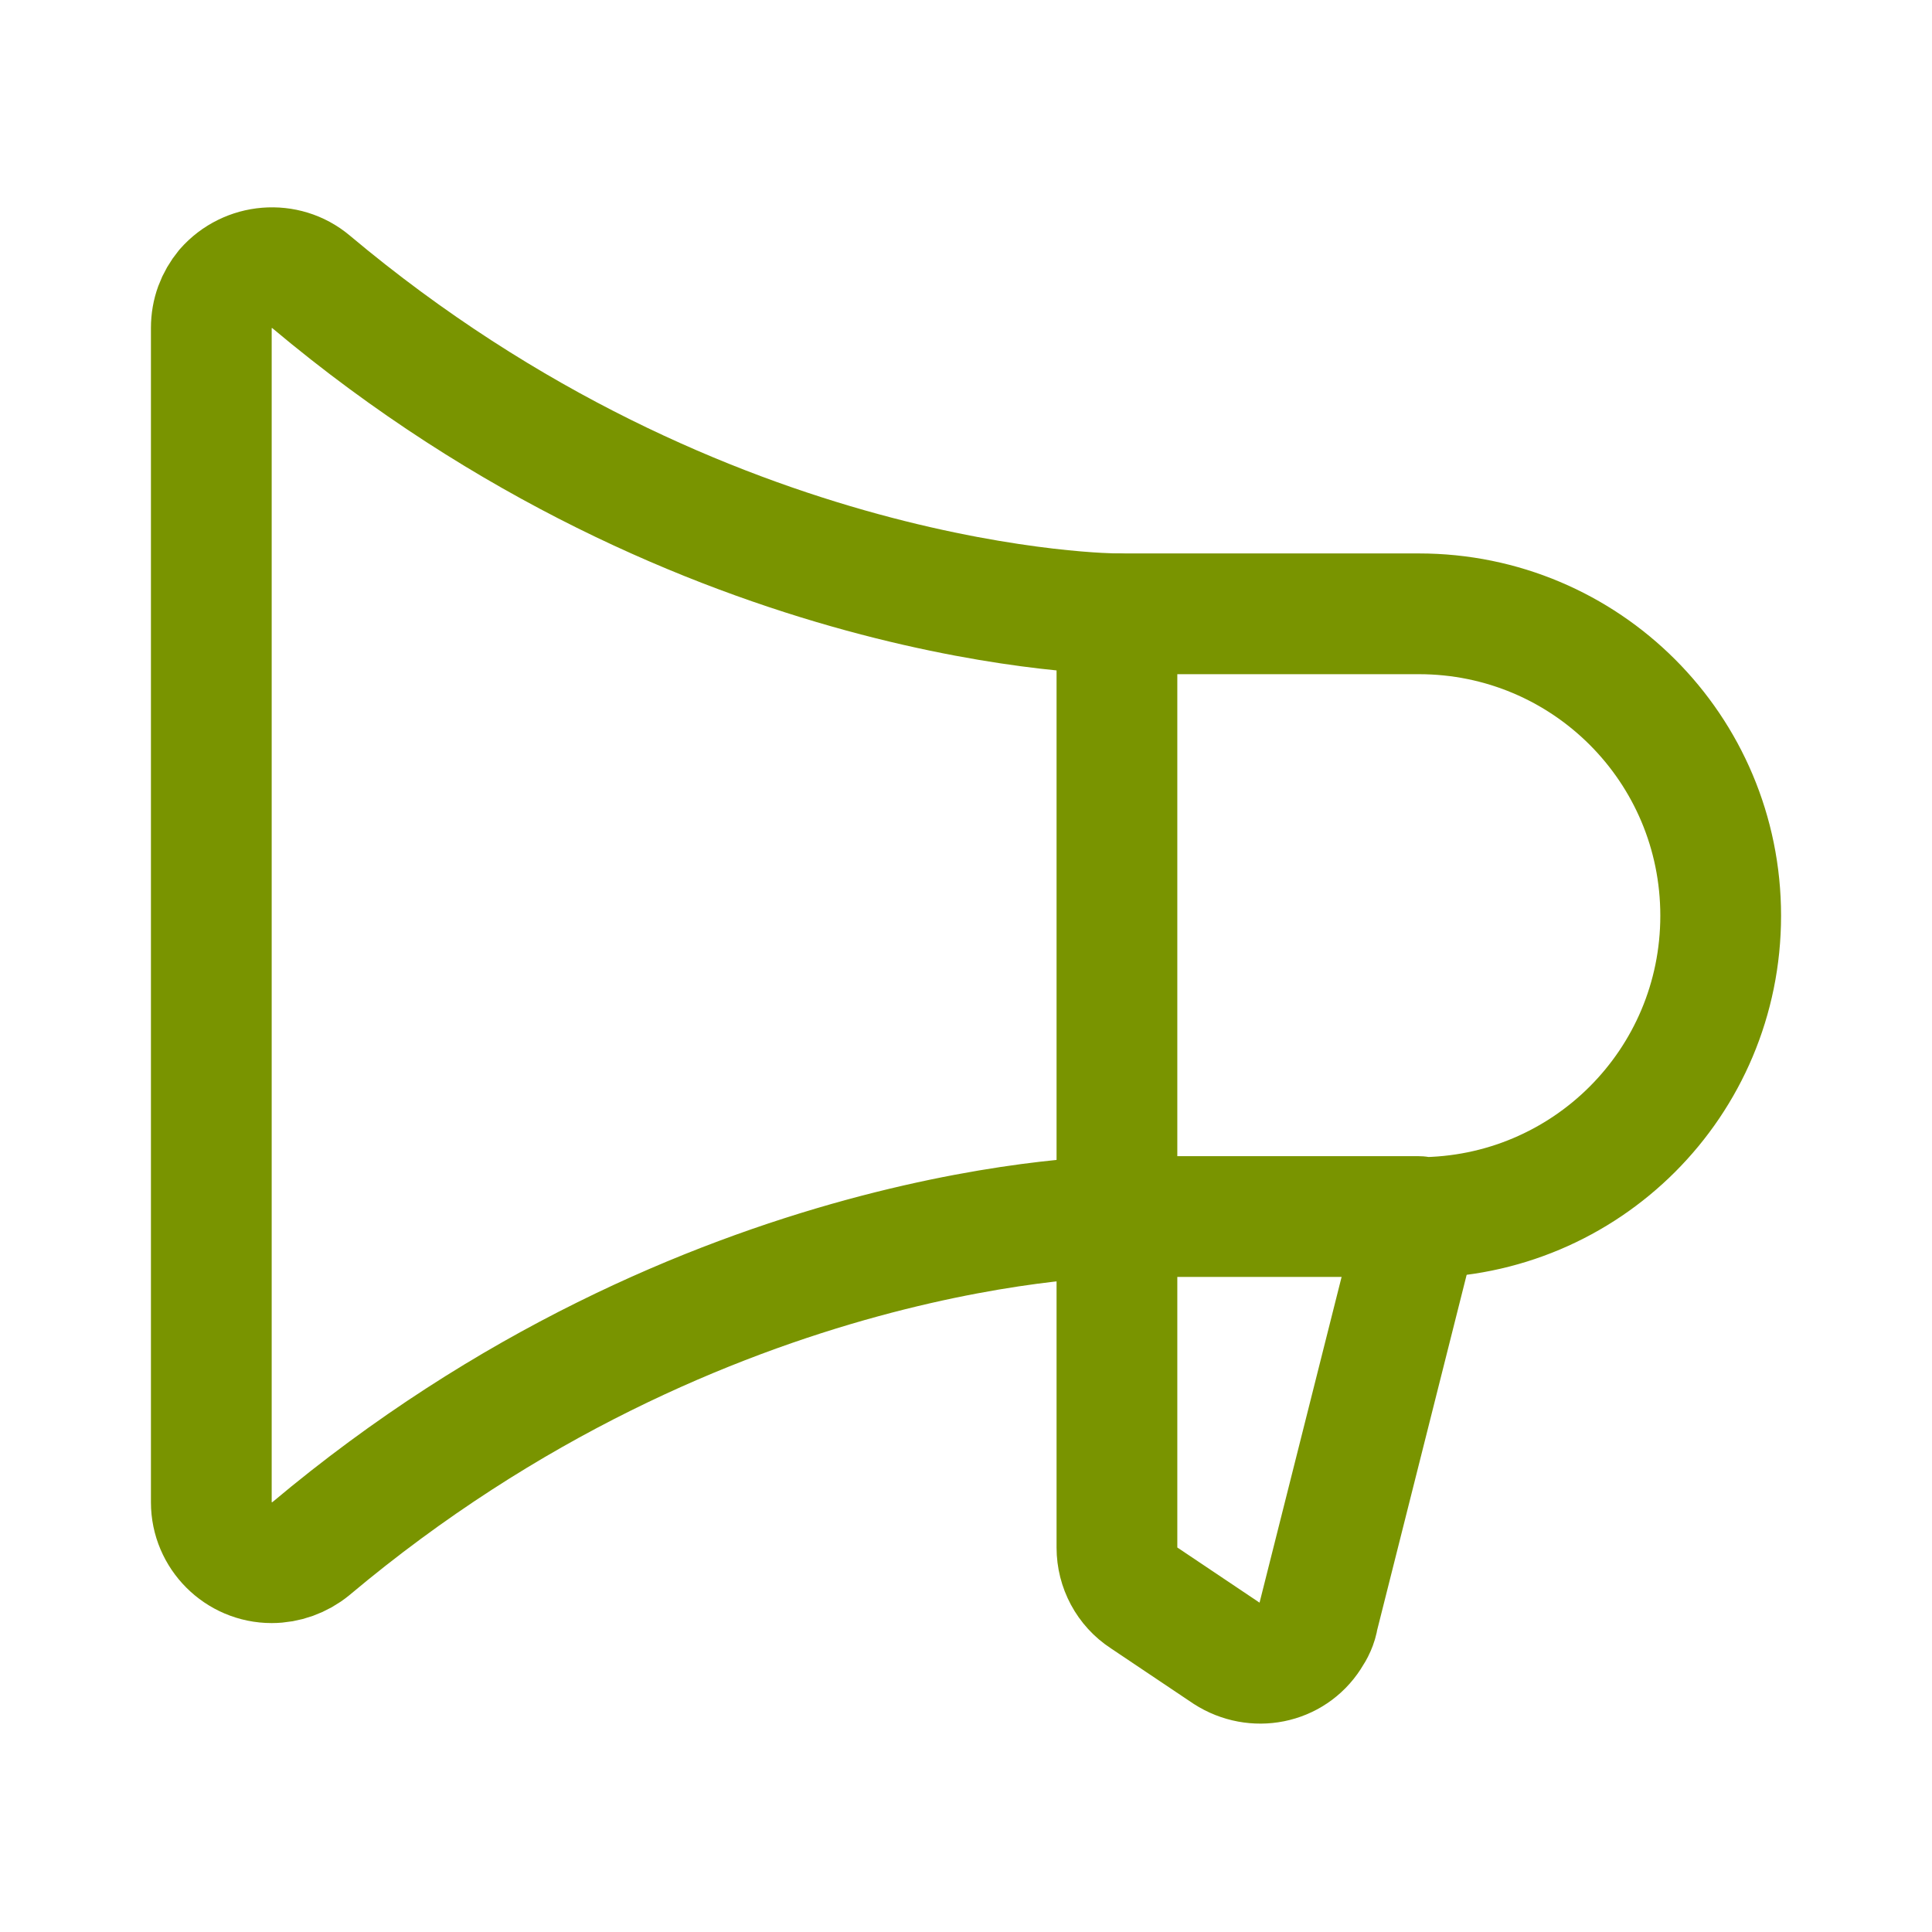 <?xml version="1.0" encoding="utf-8"?>
<!-- Generator: Adobe Illustrator 25.4.1, SVG Export Plug-In . SVG Version: 6.00 Build 0)  -->
<svg version="1.1" id="Layer_1" xmlns="http://www.w3.org/2000/svg" xmlns:xlink="http://www.w3.org/1999/xlink" x="0px" y="0px"
	 viewBox="0 0 192 192" style="enable-background:new 0 0 192 192;" xml:space="preserve">
<style type="text/css">
	.st0{fill:none;}
	.st1{fill:none;stroke:#799400;stroke-width:12;stroke-linecap:round;stroke-linejoin:round;stroke-miterlimit:3;}
</style>
<rect class="st0" width="192" height="192"/>
<path class="st1" d="M111,61v92.8c0,2,1,3.9,2.7,5l8.2,5.5c2.8,1.8,6.5,1.1,8.3-1.7c0.4-0.6,0.7-1.2,0.8-1.9L141,121"/>
<path class="st1" d="M141,121c16.6,0,30-13.4,30-30s-13.4-30-30-30h-30c0,0-40.8,0-80.1-33c-2.5-2.1-6.3-1.8-8.5,0.7
	c-0.9,1.1-1.4,2.4-1.4,3.9v116.7c0,3.3,2.7,6,6,6c1.4,0,2.8-0.5,3.9-1.4c39.3-33,80.1-33,80.1-33H141z"/>
</svg>

